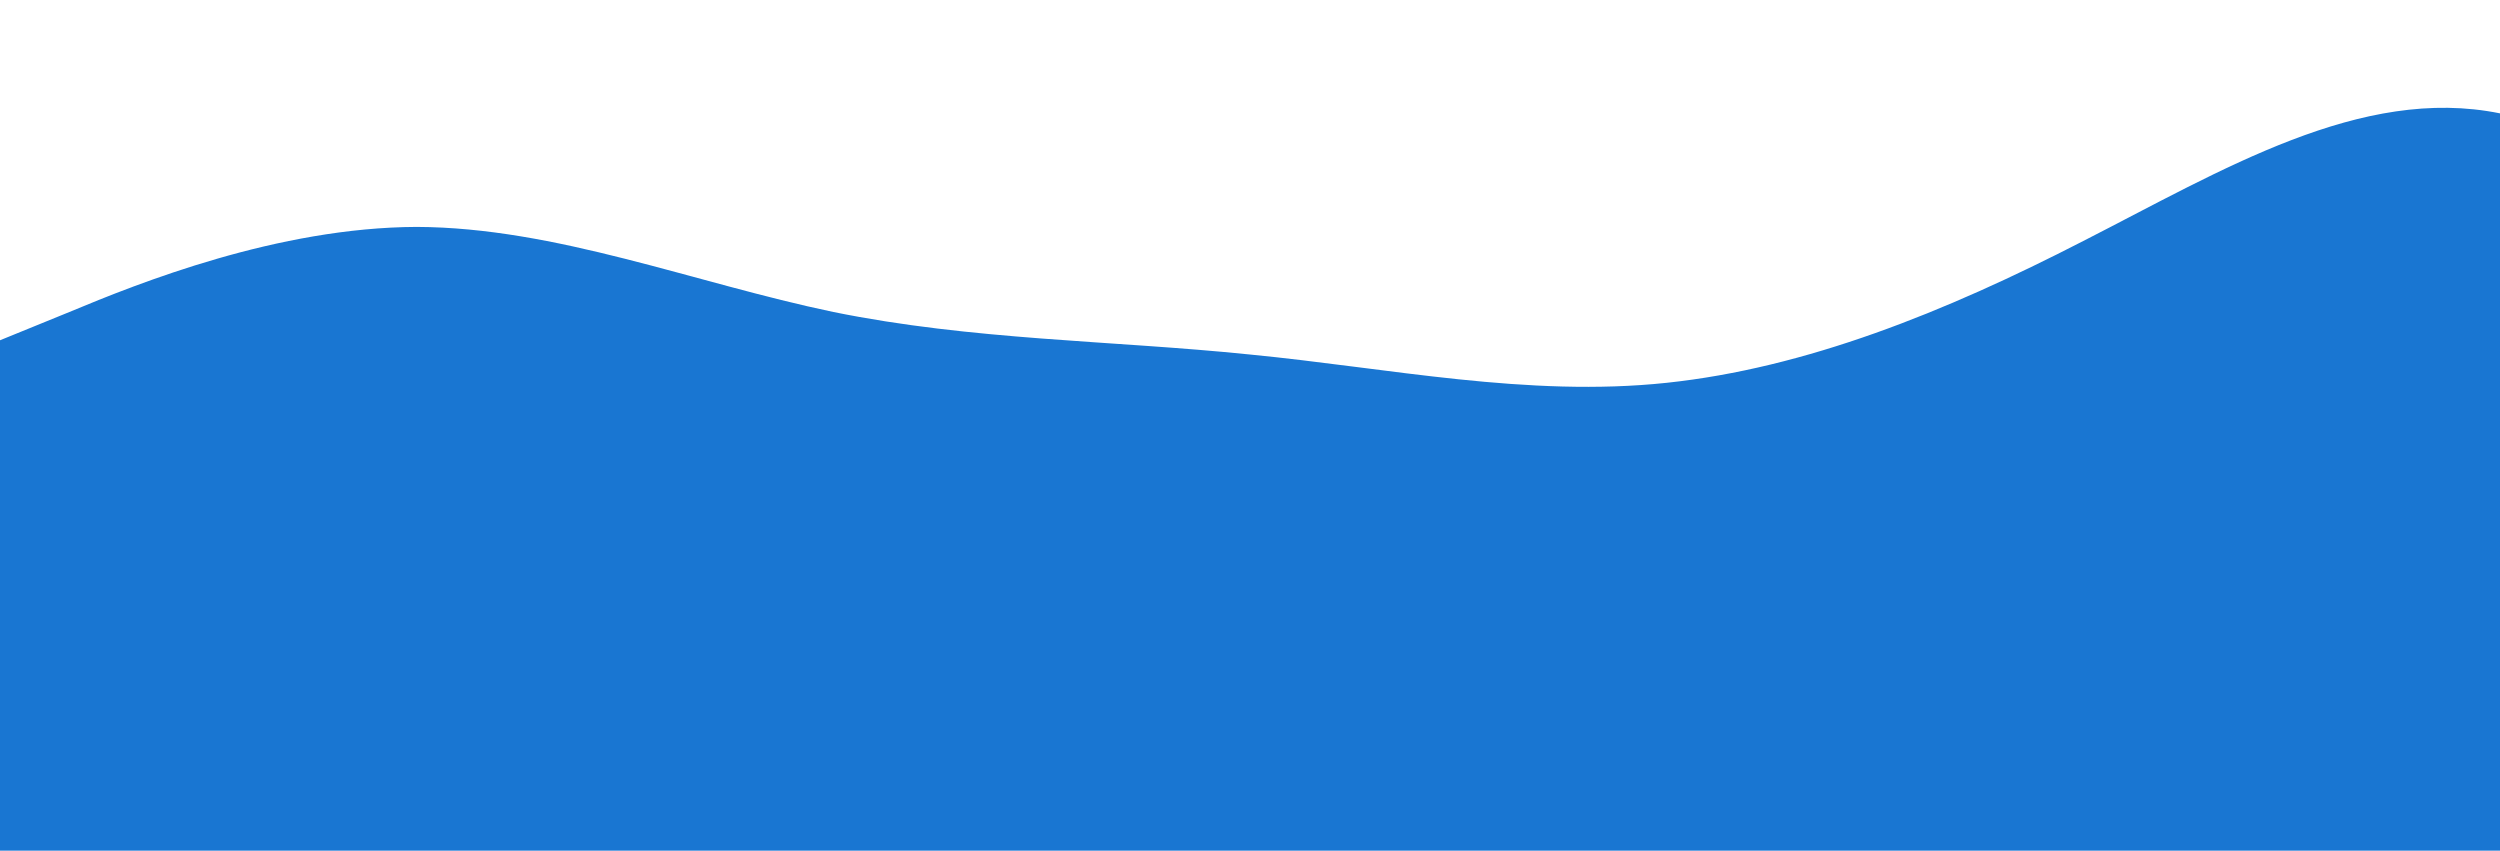 <?xml version="1.0" standalone="no"?>
<svg xmlns:xlink="http://www.w3.org/1999/xlink" id="wave" style="transform:rotate(0deg); transition: 0.3s" viewBox="0 0 1440 490" version="1.1" xmlns="http://www.w3.org/2000/svg"><defs><linearGradient id="sw-gradient-0" x1="0" x2="0" y1="1" y2="0"><stop stop-color="rgba(25, 118, 210, 1)" offset="0%"/><stop stop-color="rgba(25, 118, 210, 1)" offset="100%"/></linearGradient></defs><path style="transform:translate(0, 0px); opacity:1" fill="url(#sw-gradient-0)" d="M0,196L40,179.7C80,163,160,131,240,130.7C320,131,400,163,480,179.7C560,196,640,196,720,204.2C800,212,880,229,960,220.5C1040,212,1120,180,1200,138.8C1280,98,1360,49,1440,65.3C1520,82,1600,163,1680,212.3C1760,261,1840,278,1920,261.3C2000,245,2080,196,2160,171.5C2240,147,2320,147,2400,179.7C2480,212,2560,278,2640,302.2C2720,327,2800,310,2880,277.7C2960,245,3040,196,3120,155.2C3200,114,3280,82,3360,114.3C3440,147,3520,245,3600,261.3C3680,278,3760,212,3840,220.5C3920,229,4000,310,4080,302.2C4160,294,4240,196,4320,187.8C4400,180,4480,261,4560,261.3C4640,261,4720,180,4800,187.8C4880,196,4960,294,5040,351.2C5120,408,5200,425,5280,367.5C5360,310,5440,180,5520,130.7C5600,82,5680,114,5720,130.7L5760,147L5760,490L5720,490C5680,490,5600,490,5520,490C5440,490,5360,490,5280,490C5200,490,5120,490,5040,490C4960,490,4880,490,4800,490C4720,490,4640,490,4560,490C4480,490,4400,490,4320,490C4240,490,4160,490,4080,490C4000,490,3920,490,3840,490C3760,490,3680,490,3600,490C3520,490,3440,490,3360,490C3280,490,3200,490,3120,490C3040,490,2960,490,2880,490C2800,490,2720,490,2640,490C2560,490,2480,490,2400,490C2320,490,2240,490,2160,490C2080,490,2000,490,1920,490C1840,490,1760,490,1680,490C1600,490,1520,490,1440,490C1360,490,1280,490,1200,490C1120,490,1040,490,960,490C880,490,800,490,720,490C640,490,560,490,480,490C400,490,320,490,240,490C160,490,80,490,40,490L0,490Z"/></svg>